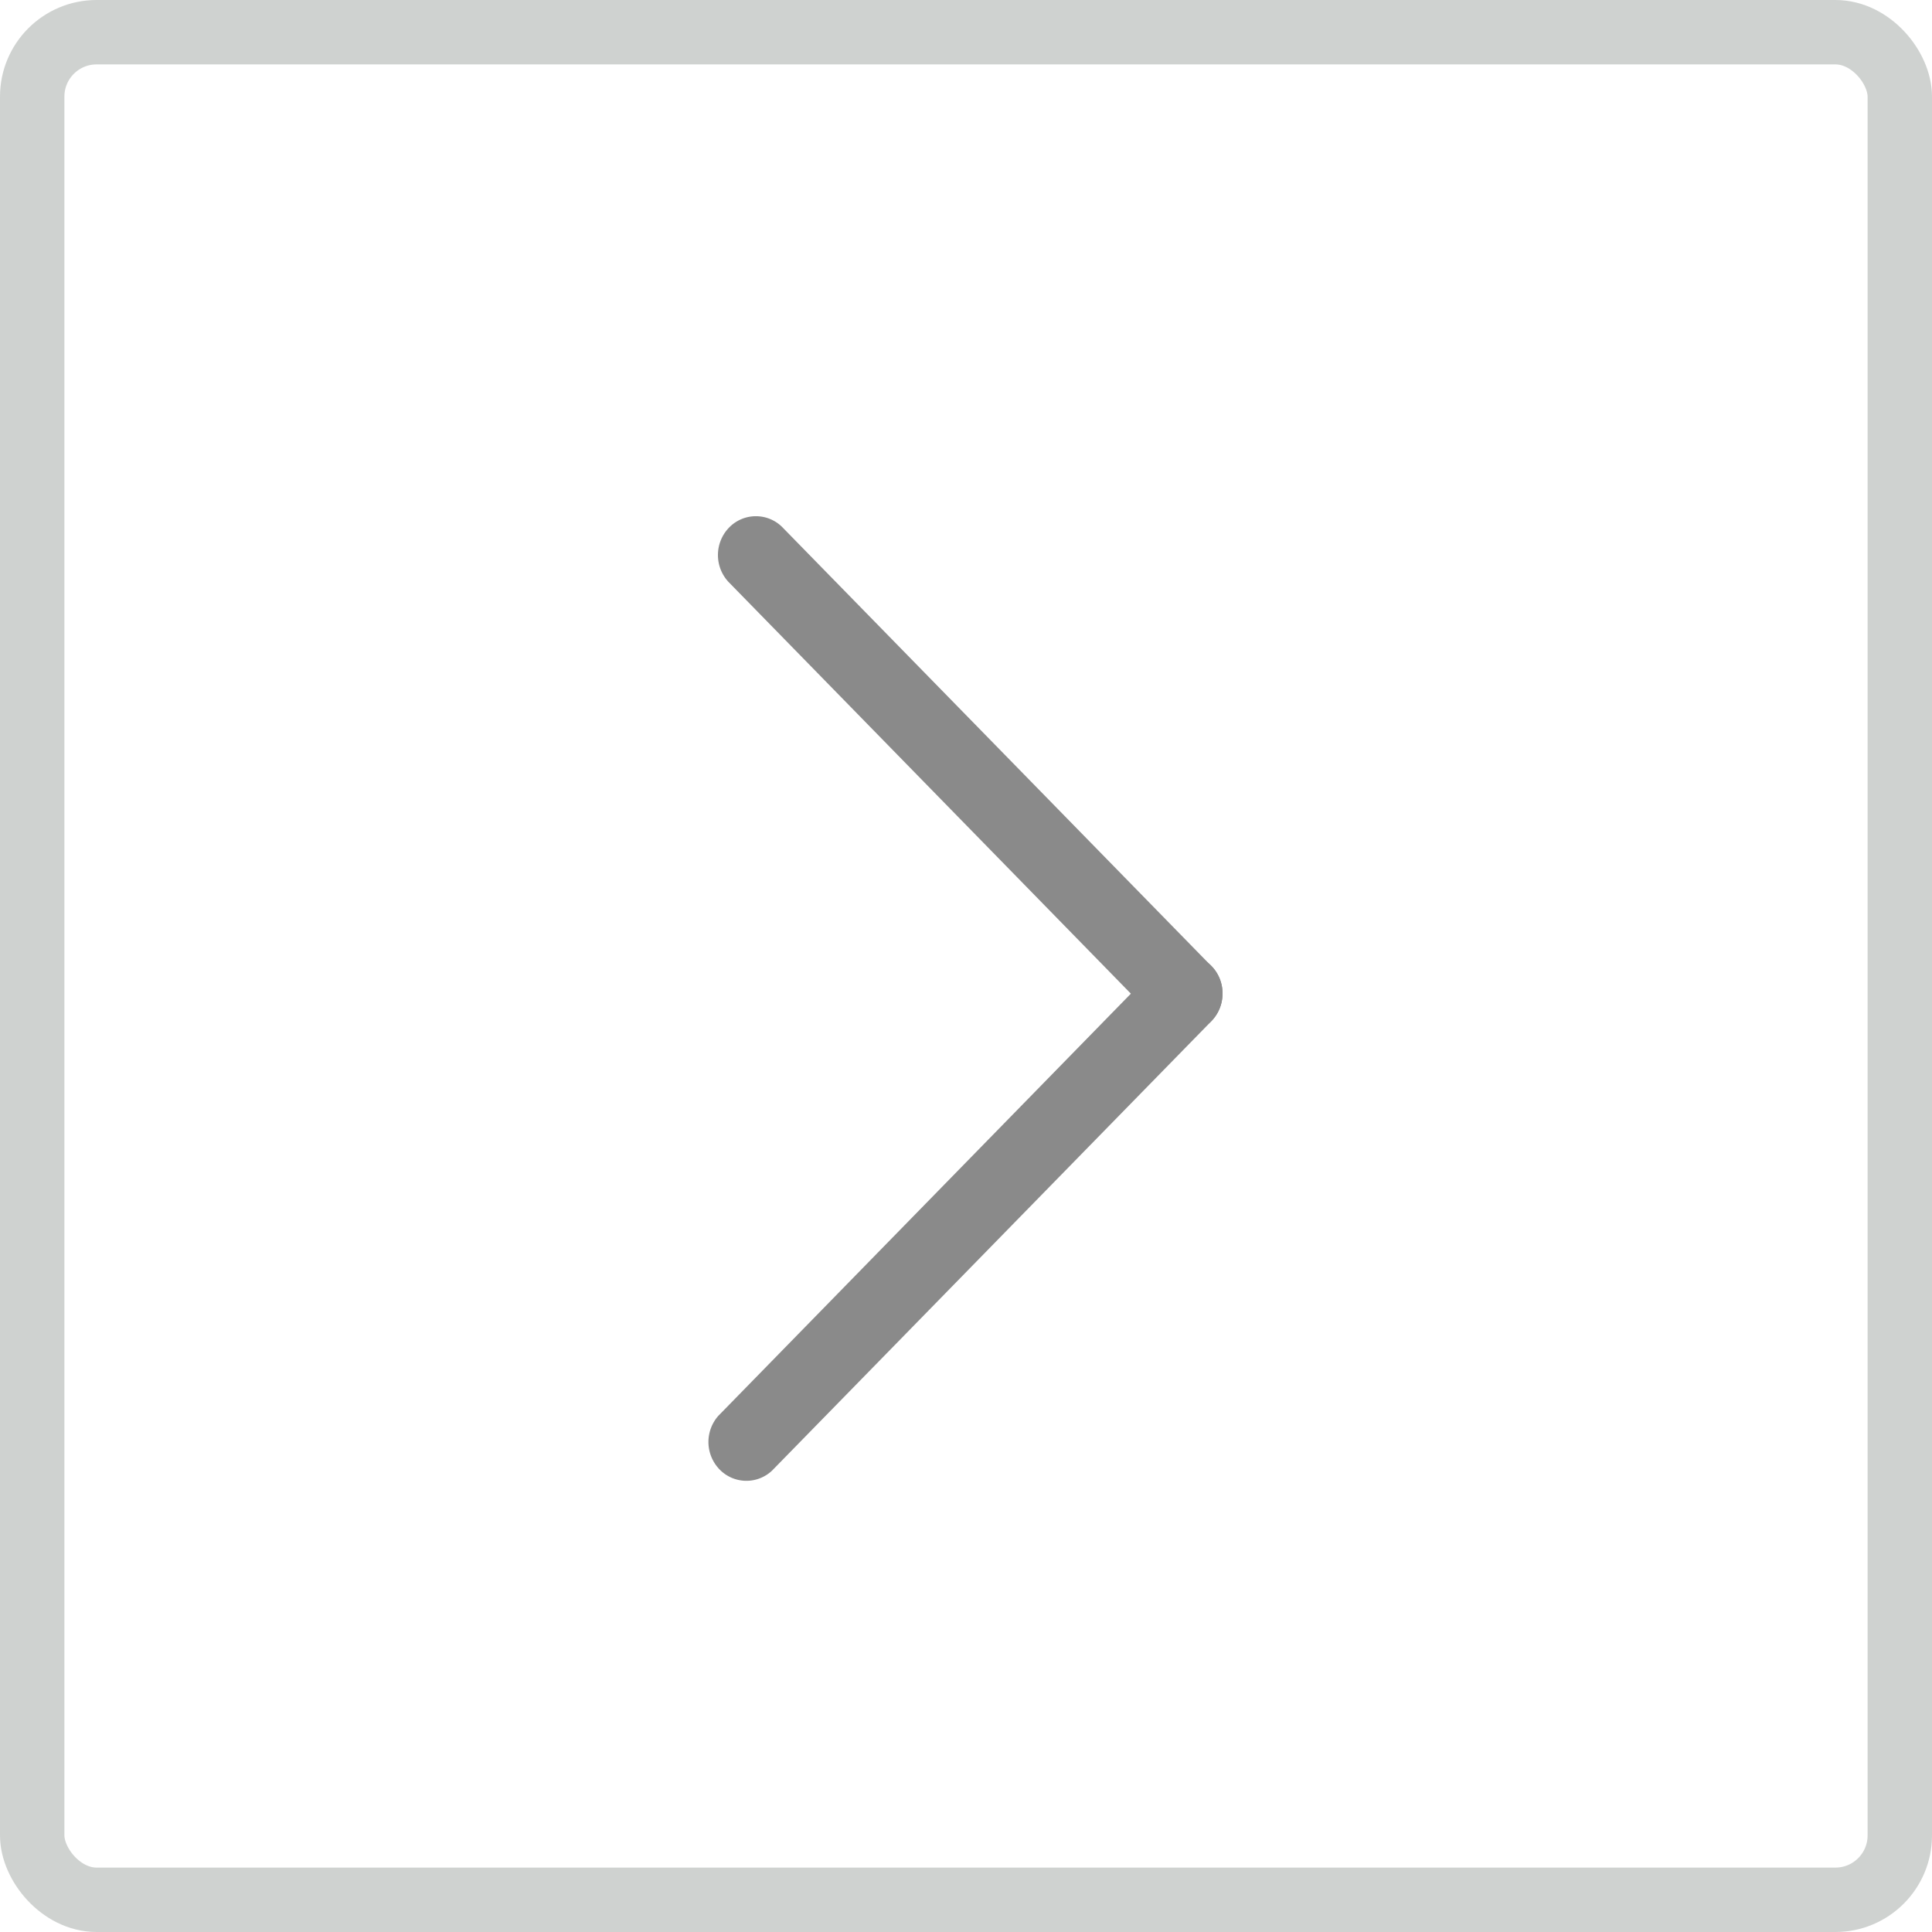 <svg xmlns="http://www.w3.org/2000/svg" width="30" height="30" viewBox="0 0 30 30">
    <g fill="none" fill-rule="evenodd">
        <rect width="29" height="29" x=".5" y=".5" stroke="#CFD2D0" rx="1"/>
        <g fill="#8A8A8A" fill-rule="nonzero">
            <path d="M18.983 15.428a.608.608 0 0 0-.172-.426l-6.667-6.82a.58.58 0 0 0-.823.01.613.613 0 0 0-.01.843l6.665 6.82a.58.58 0 0 0 .643.131.604.604 0 0 0 .364-.558"/>
            <path d="M18.983 15.428a.601.601 0 0 0-.362-.56.578.578 0 0 0-.643.134l-6.823 6.982a.613.613 0 0 0 .018.833.58.58 0 0 0 .815.019l6.823-6.98a.613.613 0 0 0 .172-.428"/>
        </g>
    </g>
</svg>
